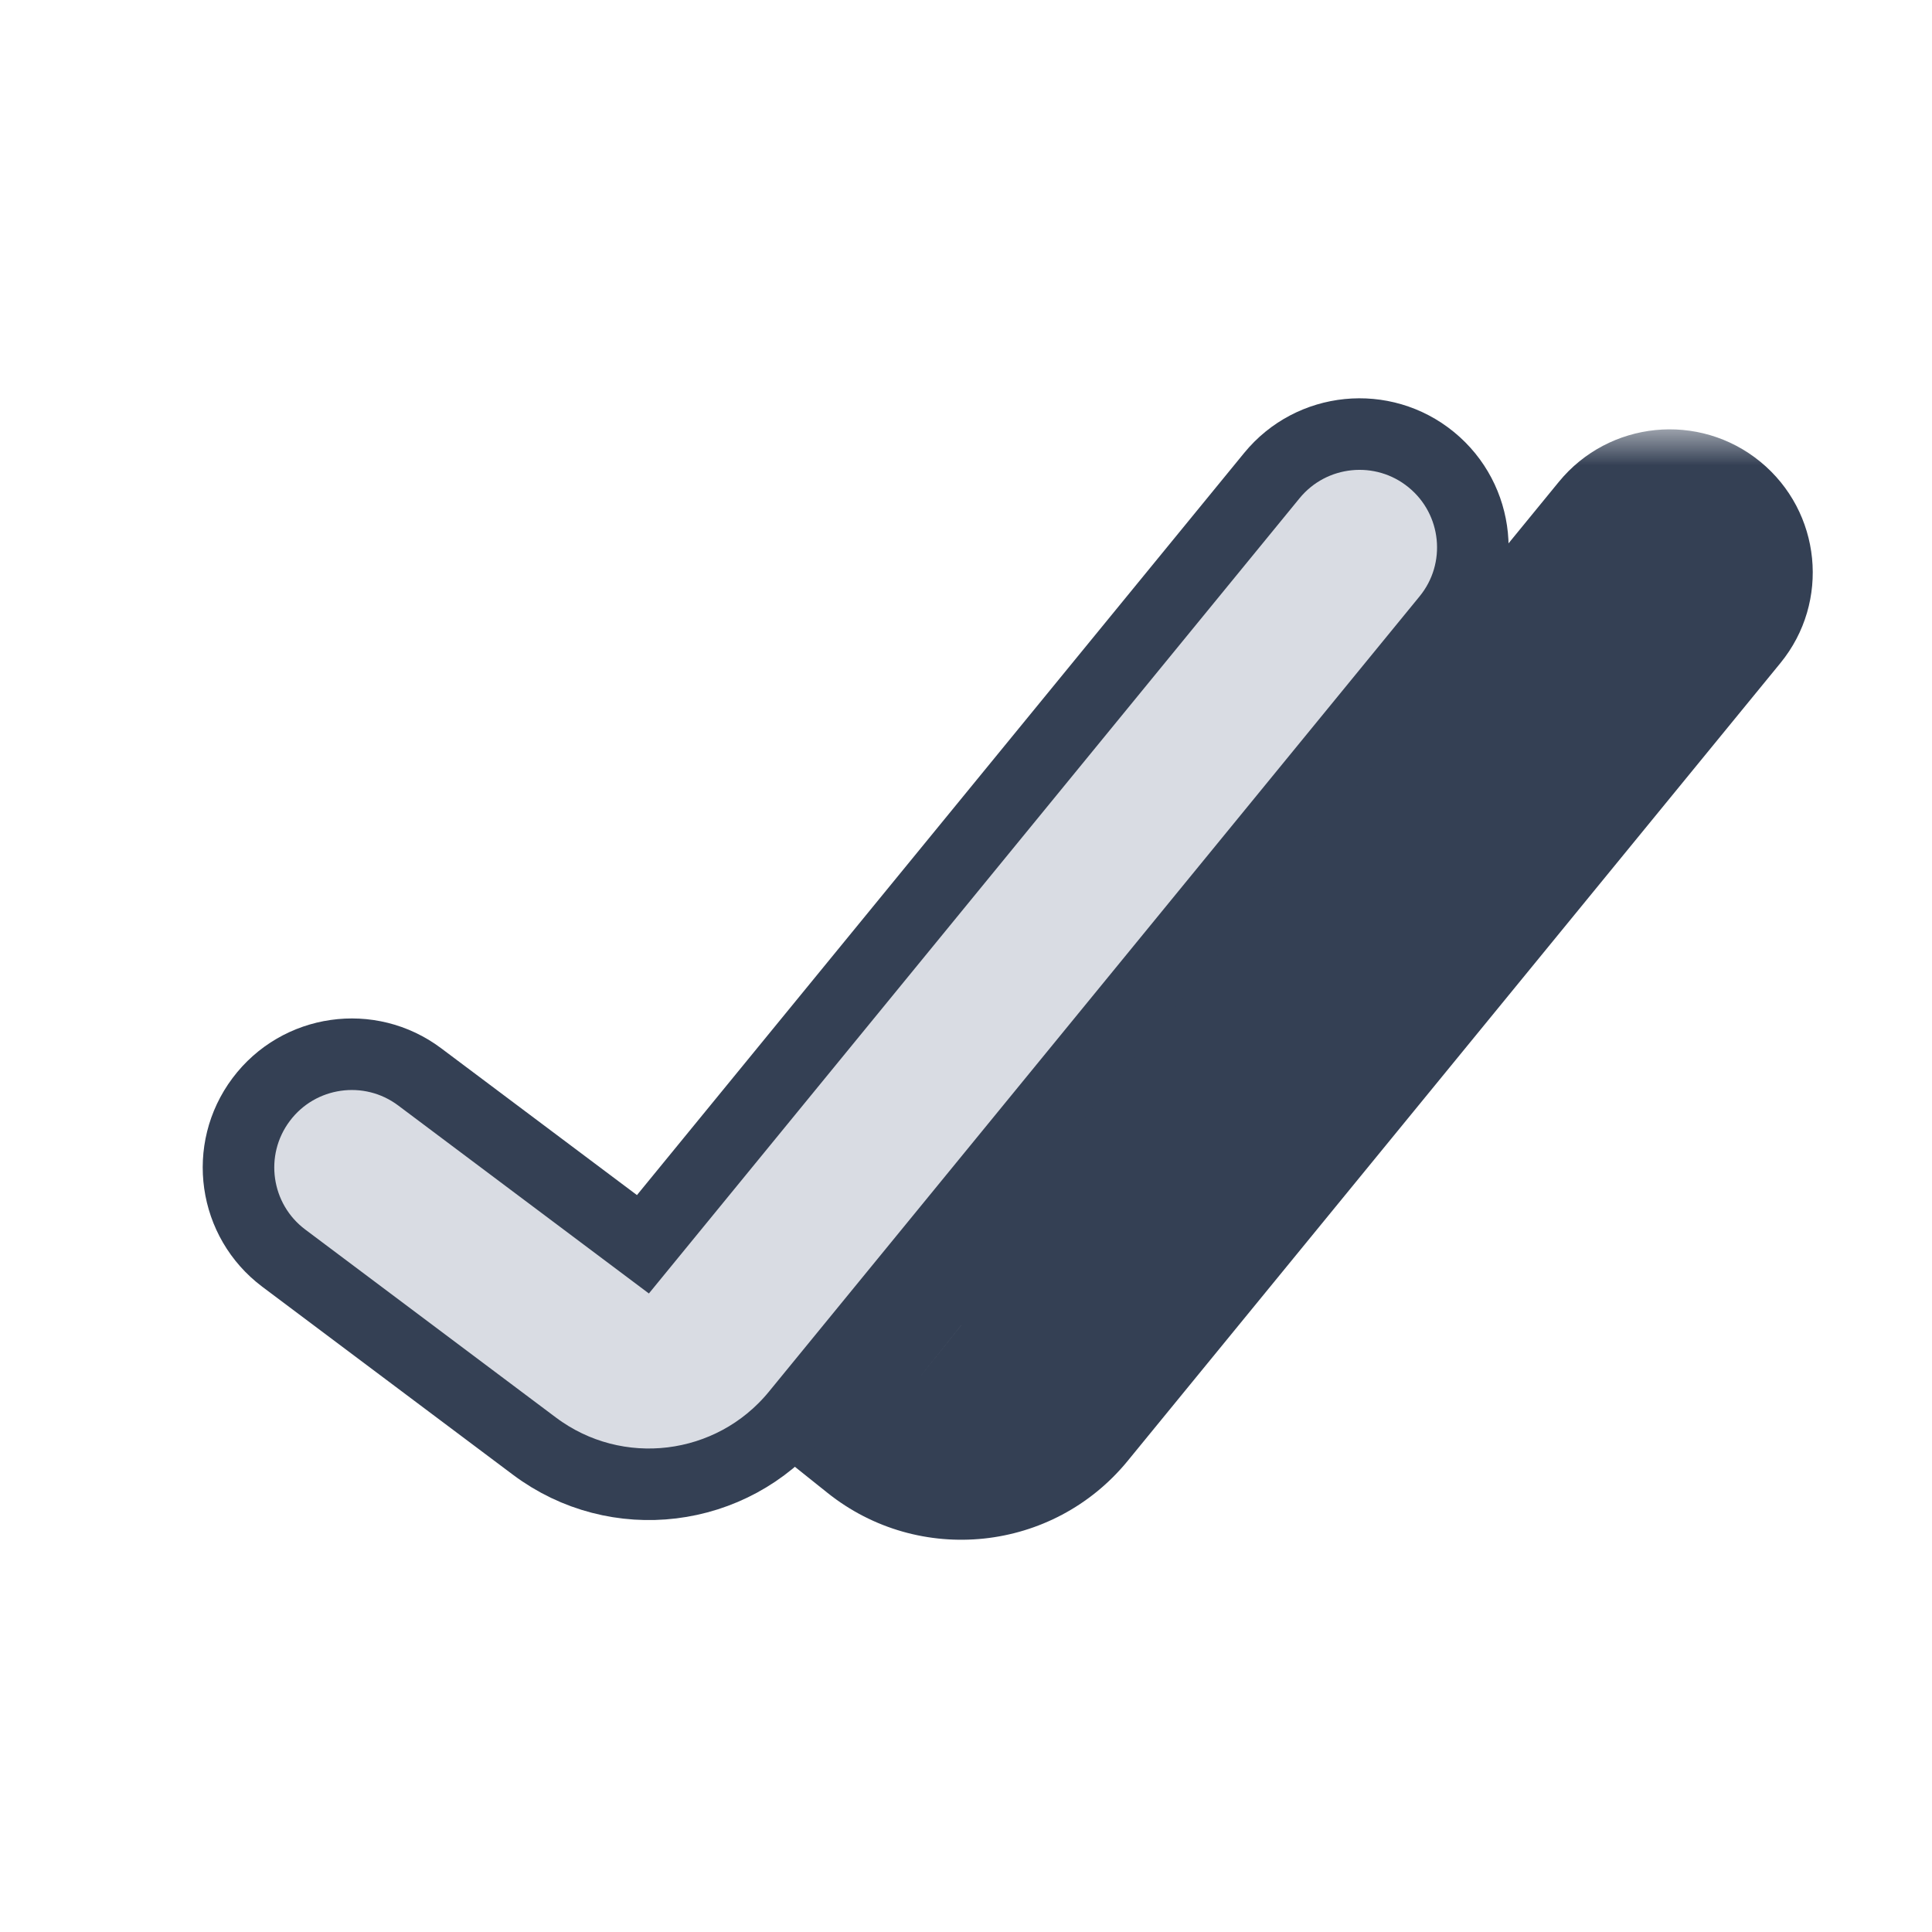 <svg width="27" height="27" viewBox="0 0 27 27" fill="none" xmlns="http://www.w3.org/2000/svg">
<mask id="path-1-outside-1_281_4712" maskUnits="userSpaceOnUse" x="9.1" y="6" width="17" height="16" fill="black">
<rect fill="white" x="9.1" y="6" width="17" height="16"/>
<path fill-rule="evenodd" clip-rule="evenodd" d="M11.1 19.211L12.186 20.08C13.042 20.764 14.29 20.633 14.984 19.784L24.107 8.633C24.457 8.206 24.394 7.576 23.967 7.226C23.539 6.876 22.909 6.939 22.559 7.367L13.436 18.518L12.367 17.663L11.1 19.211Z"/>
</mask>
<path fill-rule="evenodd" clip-rule="evenodd" d="M11.1 19.211L12.186 20.08C13.042 20.764 14.29 20.633 14.984 19.784L24.107 8.633C24.457 8.206 24.394 7.576 23.967 7.226C23.539 6.876 22.909 6.939 22.559 7.367L13.436 18.518L12.367 17.663L11.1 19.211Z" fill="#D9DCE3"/>
<path d="M12.186 20.08L11.562 20.861H11.562L12.186 20.08ZM11.1 19.211L10.326 18.578L9.686 19.36L10.475 19.992L11.1 19.211ZM14.984 19.784L15.758 20.418H15.758L14.984 19.784ZM24.107 8.633L23.333 8L24.107 8.633ZM23.967 7.226L24.6 6.452L23.967 7.226ZM22.559 7.367L21.785 6.734V6.734L22.559 7.367ZM13.436 18.518L12.811 19.299L13.583 19.917L14.21 19.151L13.436 18.518ZM12.367 17.663L12.991 16.882L12.219 16.264L11.593 17.029L12.367 17.663ZM12.811 19.299L11.725 18.43L10.475 19.992L11.562 20.861L12.811 19.299ZM14.21 19.151C13.863 19.575 13.239 19.641 12.811 19.299L11.562 20.861C12.845 21.888 14.716 21.69 15.758 20.418L14.21 19.151ZM23.333 8L14.21 19.151L15.758 20.418L24.881 9.267L23.333 8ZM23.333 8V8L24.881 9.267C25.581 8.412 25.455 7.152 24.6 6.452L23.333 8ZM23.333 8V8L24.6 6.452C23.745 5.753 22.485 5.879 21.785 6.734L23.333 8ZM14.21 19.151L23.333 8L21.785 6.734L12.662 17.885L14.21 19.151ZM11.742 18.444L12.811 19.299L14.06 17.737L12.991 16.882L11.742 18.444ZM11.593 17.029L10.326 18.578L11.874 19.844L13.141 18.296L11.593 17.029Z" fill="#344054" mask="url(#path-1-outside-1_281_4712)"/>
<path d="M20.225 8.652C20.779 7.976 20.679 6.978 20.002 6.424C19.326 5.871 18.328 5.97 17.774 6.647L8.985 17.389L5.866 15.05C5.167 14.525 4.174 14.667 3.65 15.366C3.125 16.066 3.267 17.058 3.966 17.583L7.469 20.21C8.612 21.067 10.228 20.871 11.133 19.765L20.225 8.652Z" fill="#D9DCE3" stroke="#344054" stroke-linecap="round"/>
</svg>
